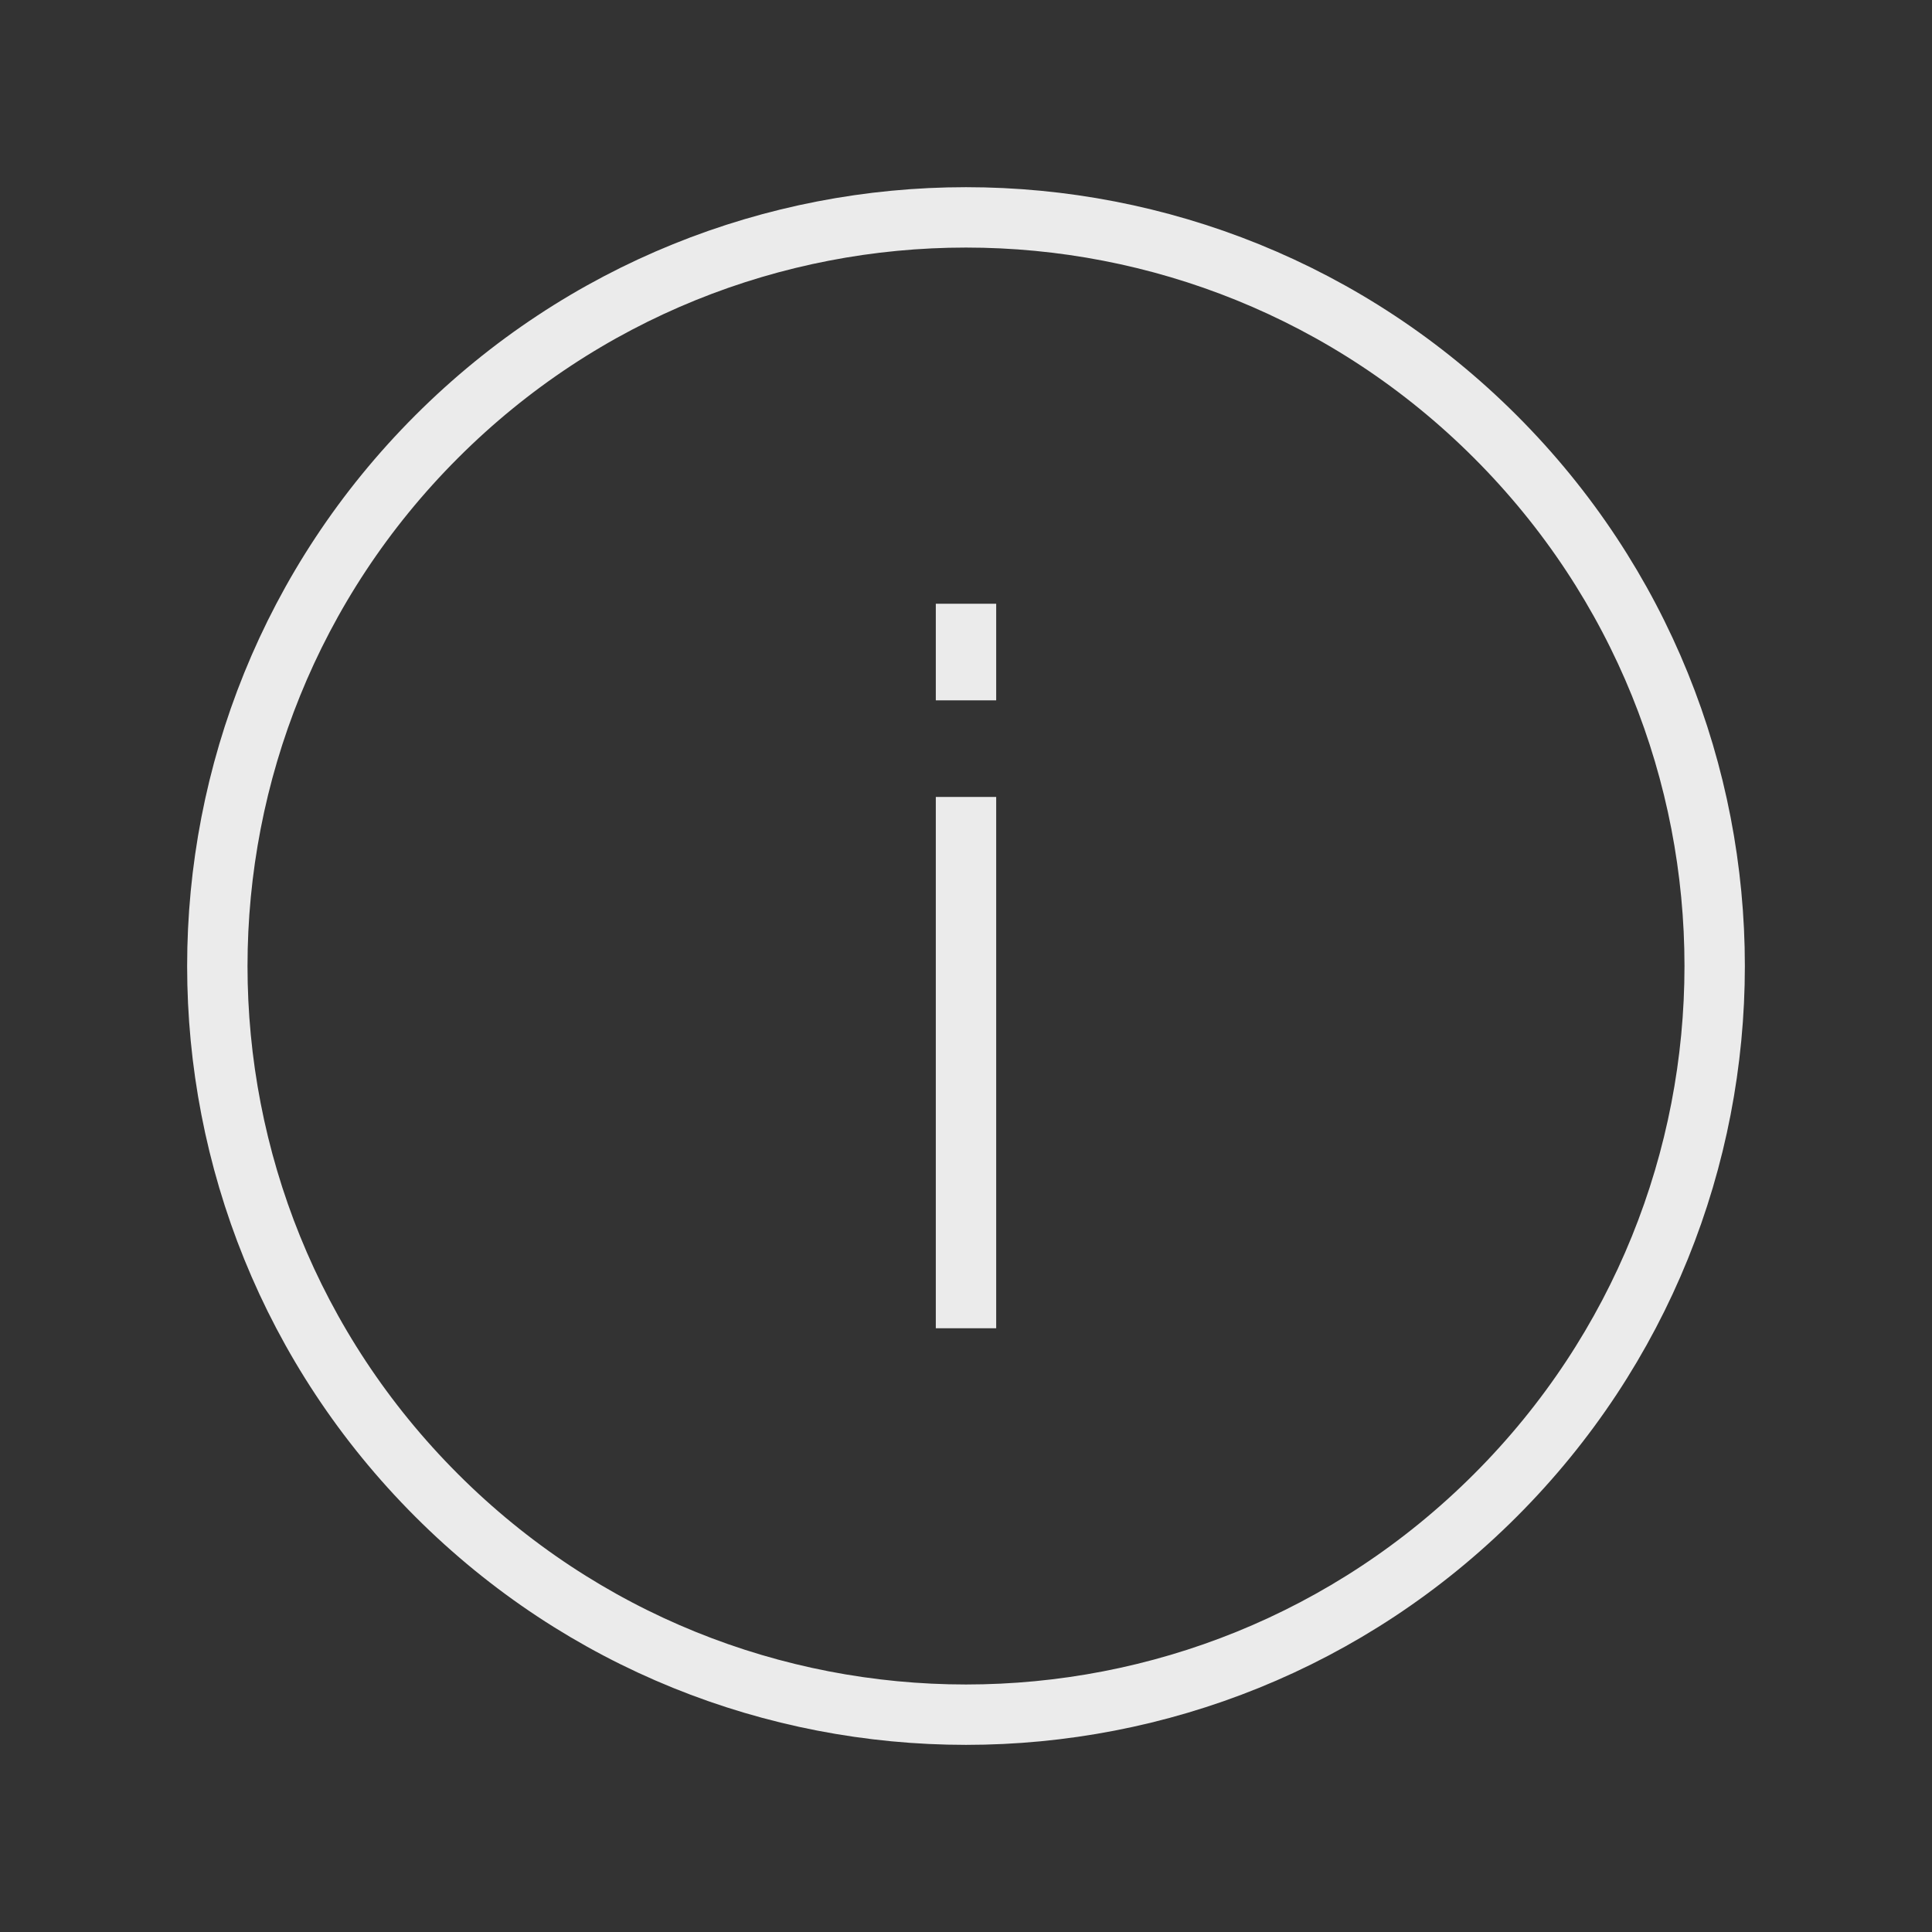 <!-- Generated by IcoMoon.io -->
<svg version="1.1" xmlns="http://www.w3.org/2000/svg" width="40" height="40" viewBox="0 0 40 40">
<rect x="0" y="0" width="40" height="40" fill="#333333" stroke="none"/>
<title>li-basic_info</title>
<path fill="none" stroke-linejoin="miter" stroke-linecap="butt" stroke-miterlimit="10" stroke-width="1.25" stroke="#ebebeb" d="M30.96 9.041c6.054 6.052 6.054 15.866 0 21.919-6.053 6.054-15.867 6.054-21.92 0-6.054-6.052-6.054-15.866 0-21.919 6.053-6.054 15.866-6.054 21.92 0z"></path>
<path stroke-linejoin="miter" stroke-linecap="butt" stroke-miterlimit="10" stroke-width="1.25" stroke="#ebebeb" fill="#ebebeb" d="M20 27.5v-11"></path>
<path stroke-linejoin="miter" stroke-linecap="butt" stroke-miterlimit="10" stroke-width="1.25" stroke="#ebebeb" fill="#ebebeb" d="M20 14.5v-2"></path>
</svg>
